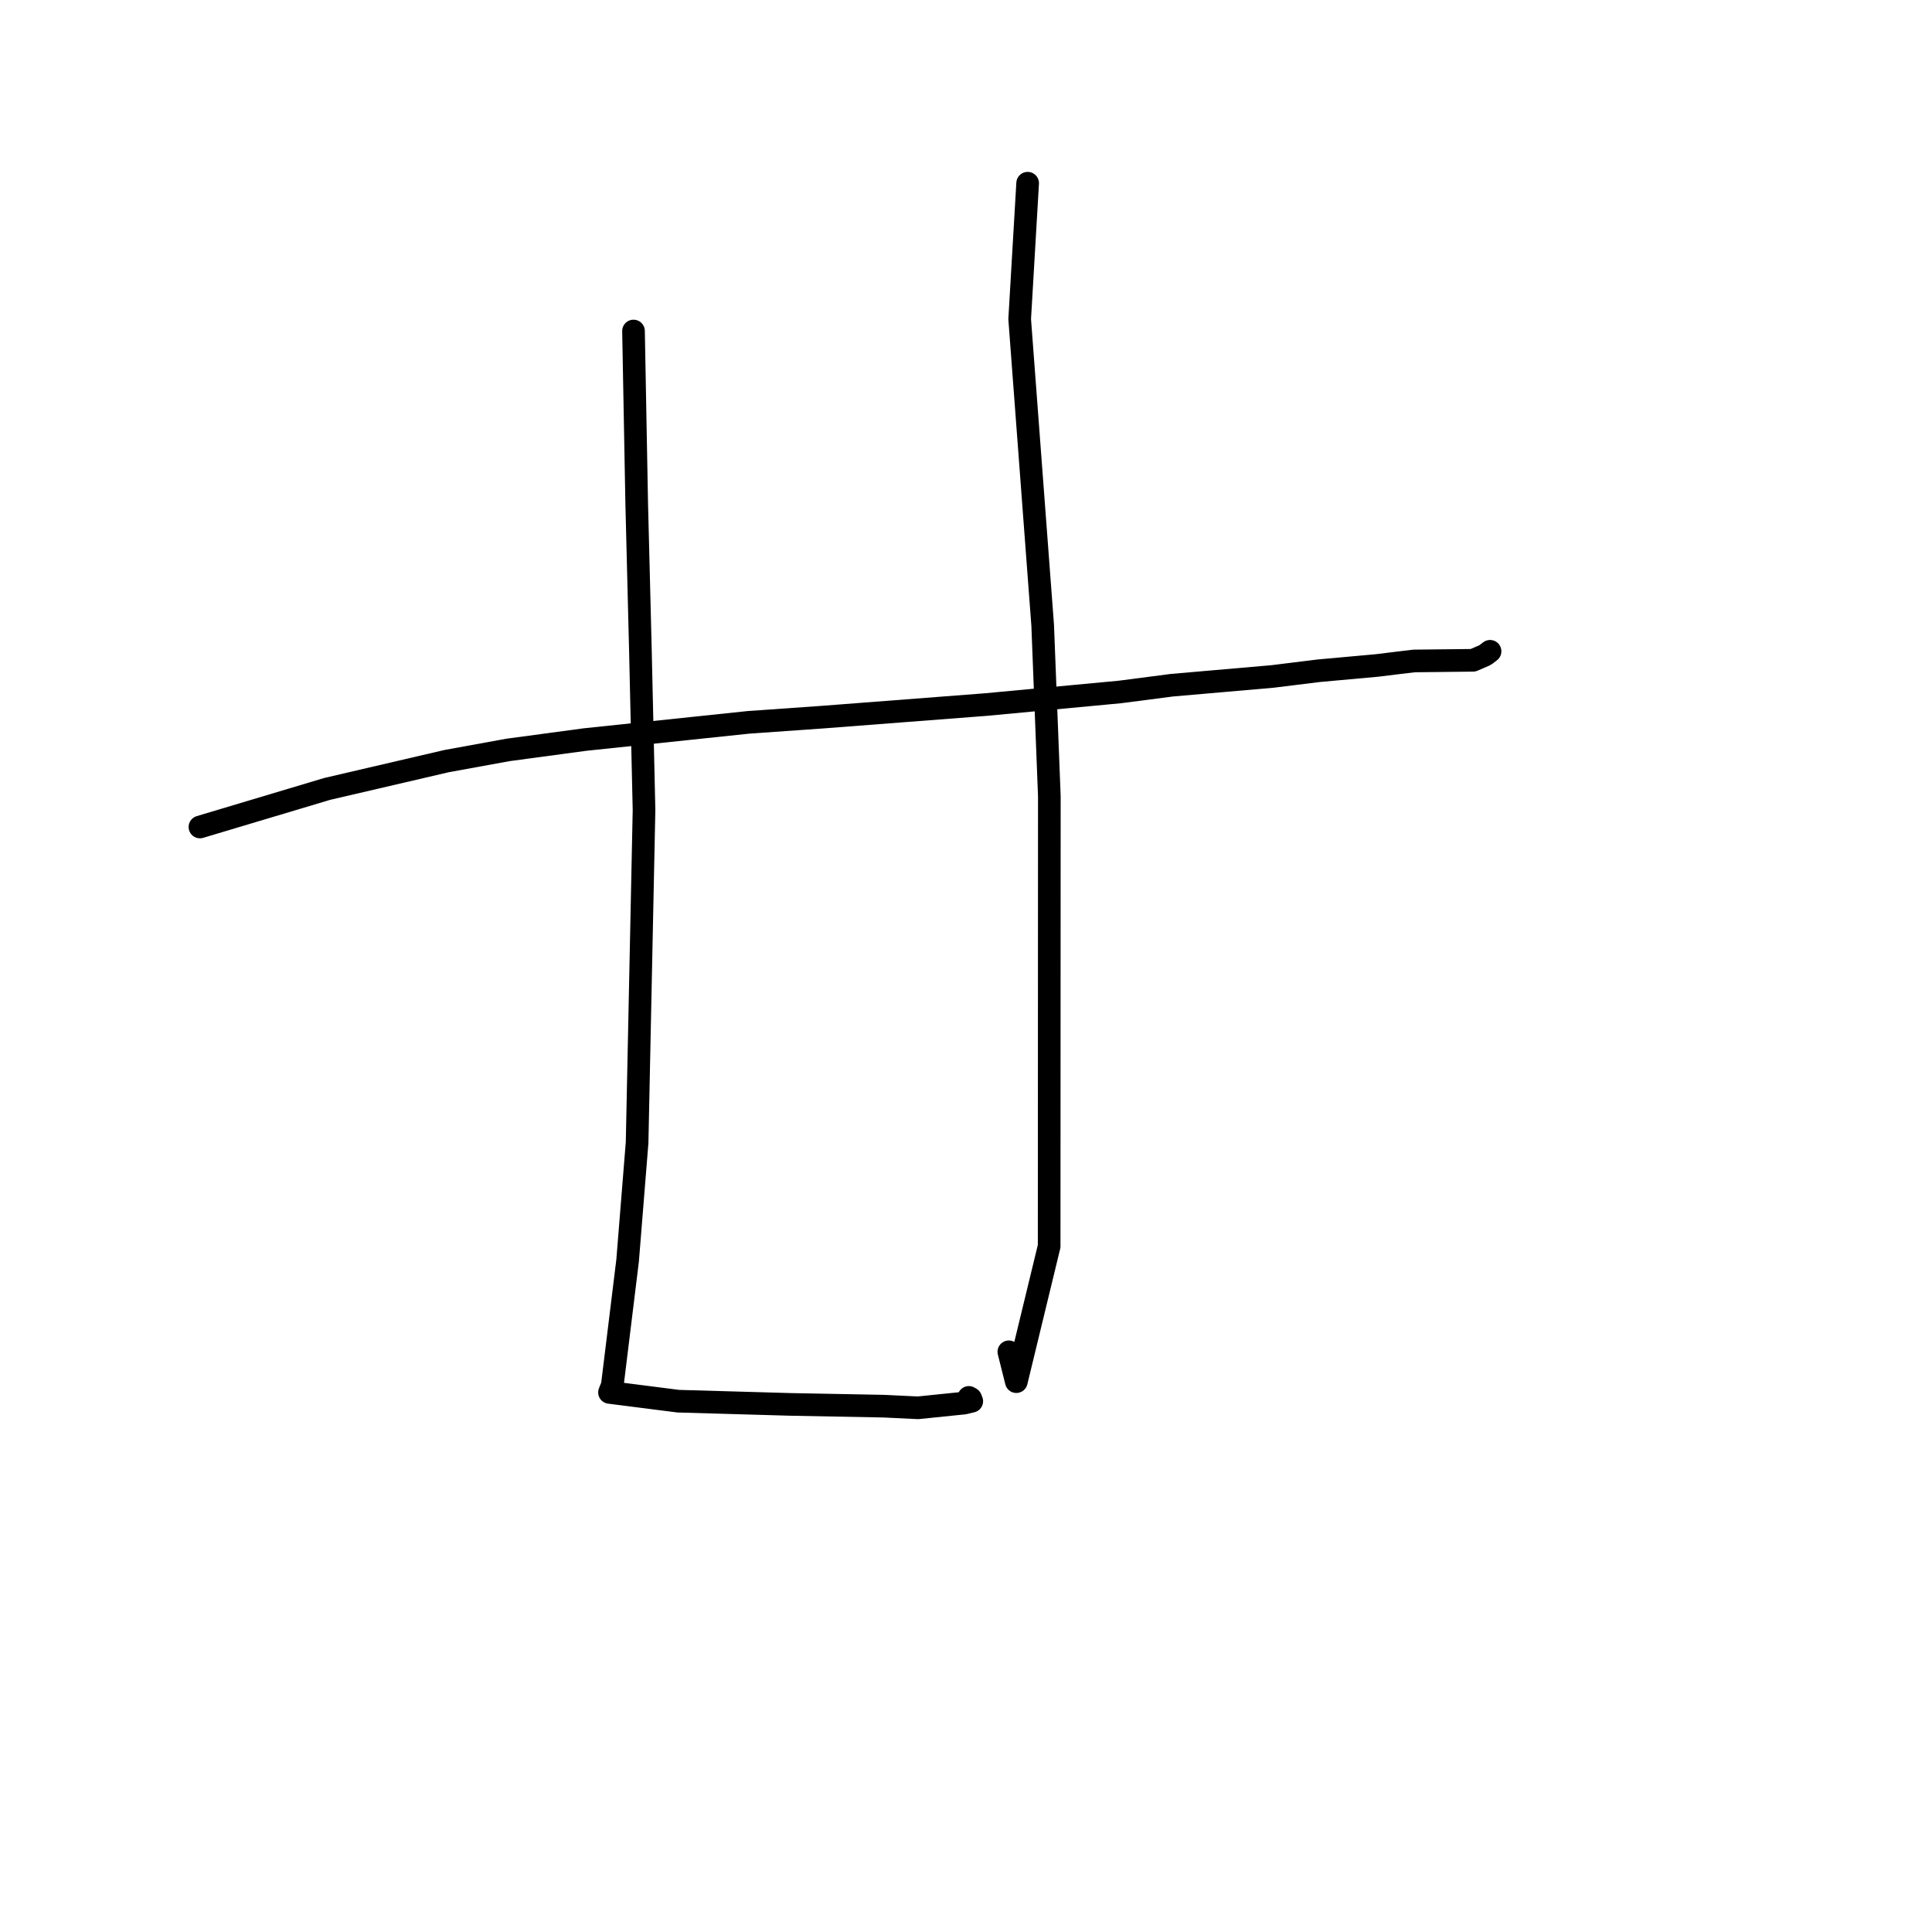 <?xml version="1.0" standalone="no"?>
    <svg width="256" height="256" xmlns="http://www.w3.org/2000/svg" version="1.1">
    <polyline stroke="black" stroke-width="3" stroke-linecap="round" fill="transparent" stroke-linejoin="round" points="26.493 109.58 43.354 104.535 59.188 100.849 67.316 99.369 77.492 97.998 99.174 95.715 109.079 95.018 130.678 93.355 148.401 91.689 155.271 90.795 168.597 89.636 174.741 88.877 182.482 88.175 185.261 87.832 187.386 87.58 193.451 87.513 195.192 87.492 196.652 86.861 196.916 86.709 197.26 86.44 197.441 86.3 " />
        <polyline stroke="black" stroke-width="3" stroke-linecap="round" fill="transparent" stroke-linejoin="round" points="83.943 43.861 84.367 66.707 84.856 86.129 85.337 107.338 84.419 151.398 83.162 167.025 81.133 183.567 80.765 184.493 80.761 184.502 80.761 184.502 80.761 184.503 80.761 184.503 80.761 184.503 84.666 185 89.868 185.664 104.736 186.09 117.108 186.325 121.642 186.542 127.75 185.915 128.765 185.67 128.623 185.306 128.378 185.163 " />
        <polyline stroke="black" stroke-width="3" stroke-linecap="round" fill="transparent" stroke-linejoin="round" points="136.169 24.276 135.113 42.288 138.16 82.842 139.043 105.494 139.018 165.133 134.669 183.076 133.677 179.121 " />
        </svg>